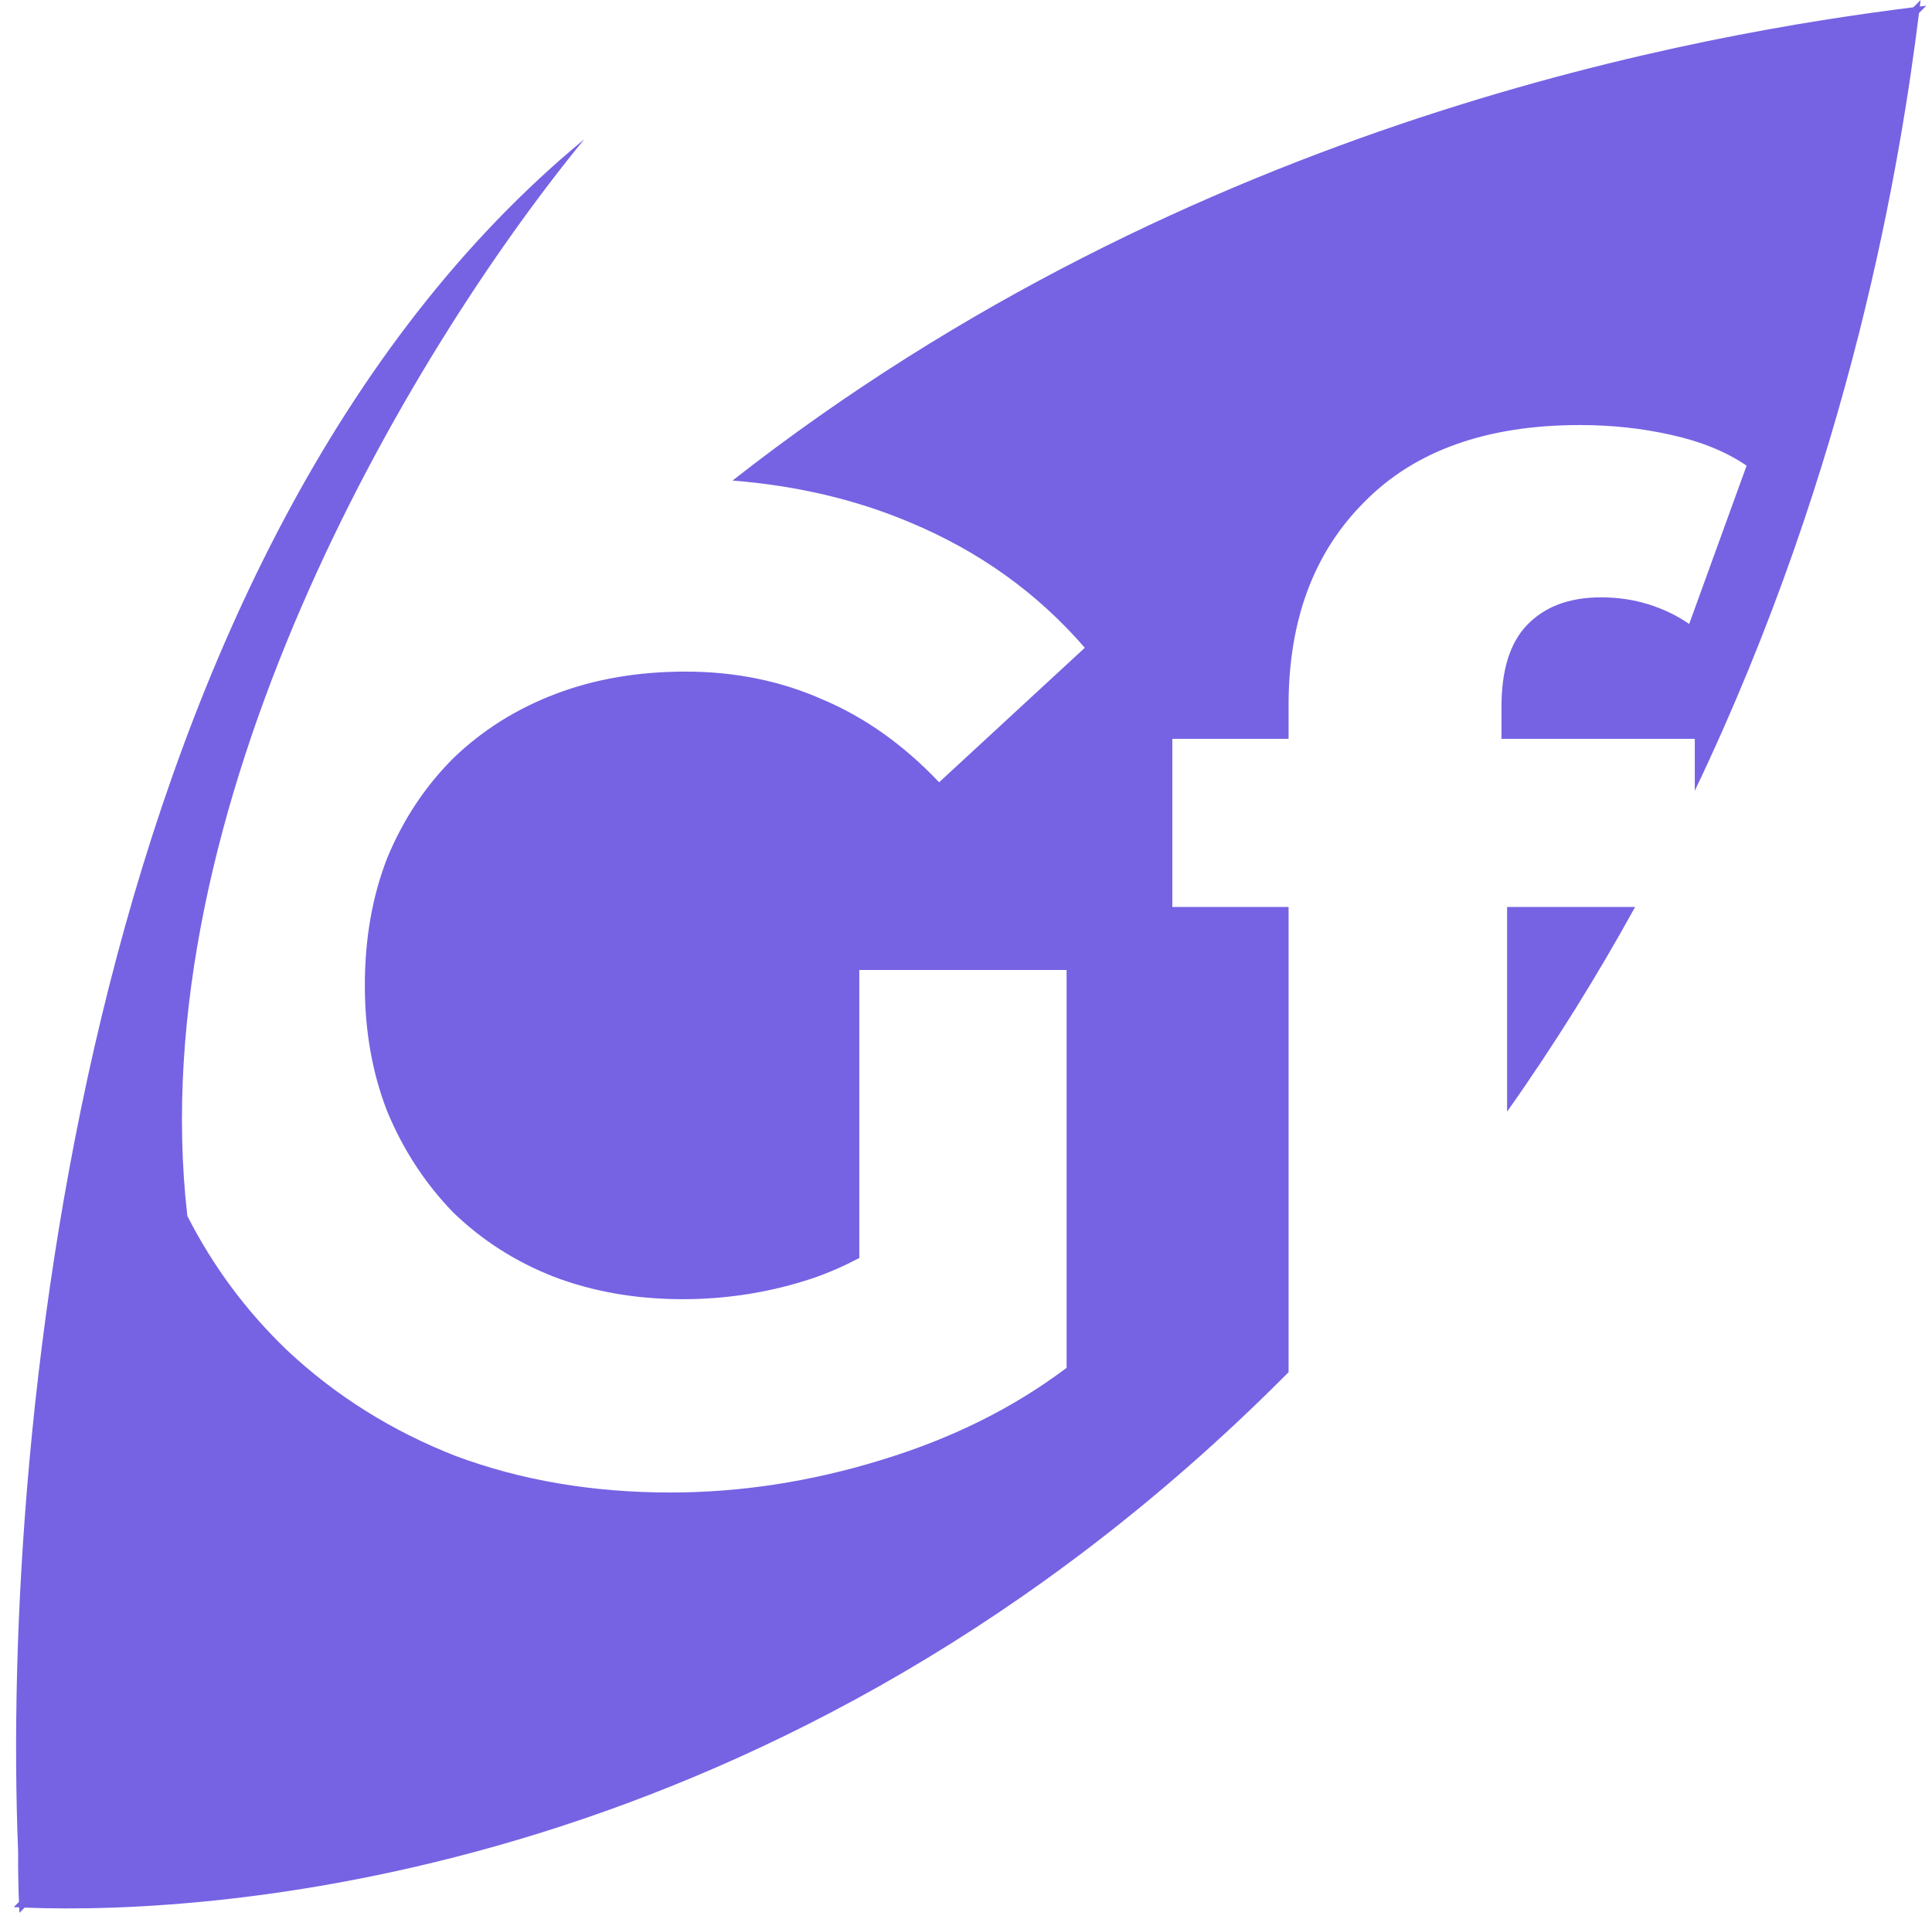 <svg width="120" height="119" viewBox="0 0 120 119" fill="none" xmlns="http://www.w3.org/2000/svg">
<path fill-rule="evenodd" clip-rule="evenodd" d="M118.841 0.453C106.17 2.036 74.181 7.363 45.499 29.844C49.466 30.161 53.106 31.013 56.417 32.4C60.767 34.198 64.421 36.808 67.379 40.23L58.331 48.582C56.127 46.262 53.72 44.551 51.11 43.449C48.5 42.289 45.658 41.709 42.584 41.709C39.626 41.709 36.929 42.173 34.493 43.101C32.057 44.029 29.94 45.363 28.142 47.103C26.402 48.843 25.039 50.902 24.053 53.28C23.125 55.658 22.661 58.297 22.661 61.197C22.661 64.039 23.125 66.649 24.053 69.027C25.039 71.405 26.402 73.493 28.142 75.291C29.94 77.031 32.028 78.365 34.406 79.293C36.842 80.221 39.51 80.685 42.41 80.685C45.194 80.685 47.891 80.25 50.501 79.38C51.469 79.043 52.426 78.626 53.372 78.129V60.24H66.248V84.948C62.942 87.442 59.085 89.356 54.677 90.69C50.327 92.024 45.977 92.691 41.627 92.691C36.813 92.691 32.376 91.937 28.316 90.429C24.314 88.863 20.805 86.659 17.789 83.817C15.279 81.405 13.228 78.639 11.637 75.517C8.747 50.33 25.168 22.2 36.292 8.647C5.552 34.008 0.035 88.162 1.126 114.991C1.119 116.156 1.14 117.202 1.176 118.118L0.853 118.44C0.963 118.446 1.076 118.452 1.19 118.457C1.195 118.571 1.201 118.684 1.207 118.794L1.529 118.471C13.638 118.951 48.618 116.638 79.695 85.56C79.809 85.446 79.923 85.332 80.036 85.218V56.325H72.815V45.885H80.036V43.797C80.036 38.519 81.602 34.314 84.734 31.182C87.866 27.992 92.332 26.397 98.132 26.397C100.104 26.397 101.989 26.6 103.787 27.006C105.643 27.412 107.209 28.05 108.485 28.92L104.918 38.751C104.164 38.229 103.323 37.823 102.395 37.533C101.467 37.243 100.481 37.098 99.437 37.098C97.465 37.098 95.928 37.678 94.826 38.838C93.782 39.94 93.26 41.622 93.26 43.884V45.885H105.266V49.11C115.039 28.659 118.067 9.832 119.194 0.806L119.647 0.354C119.515 0.369 119.381 0.386 119.244 0.403C119.261 0.266 119.278 0.132 119.293 0L118.841 0.453ZM101.561 56.325C99.229 60.558 96.592 64.819 93.608 69.038V56.325H101.561Z" fill="#7563E3"/>
</svg>
